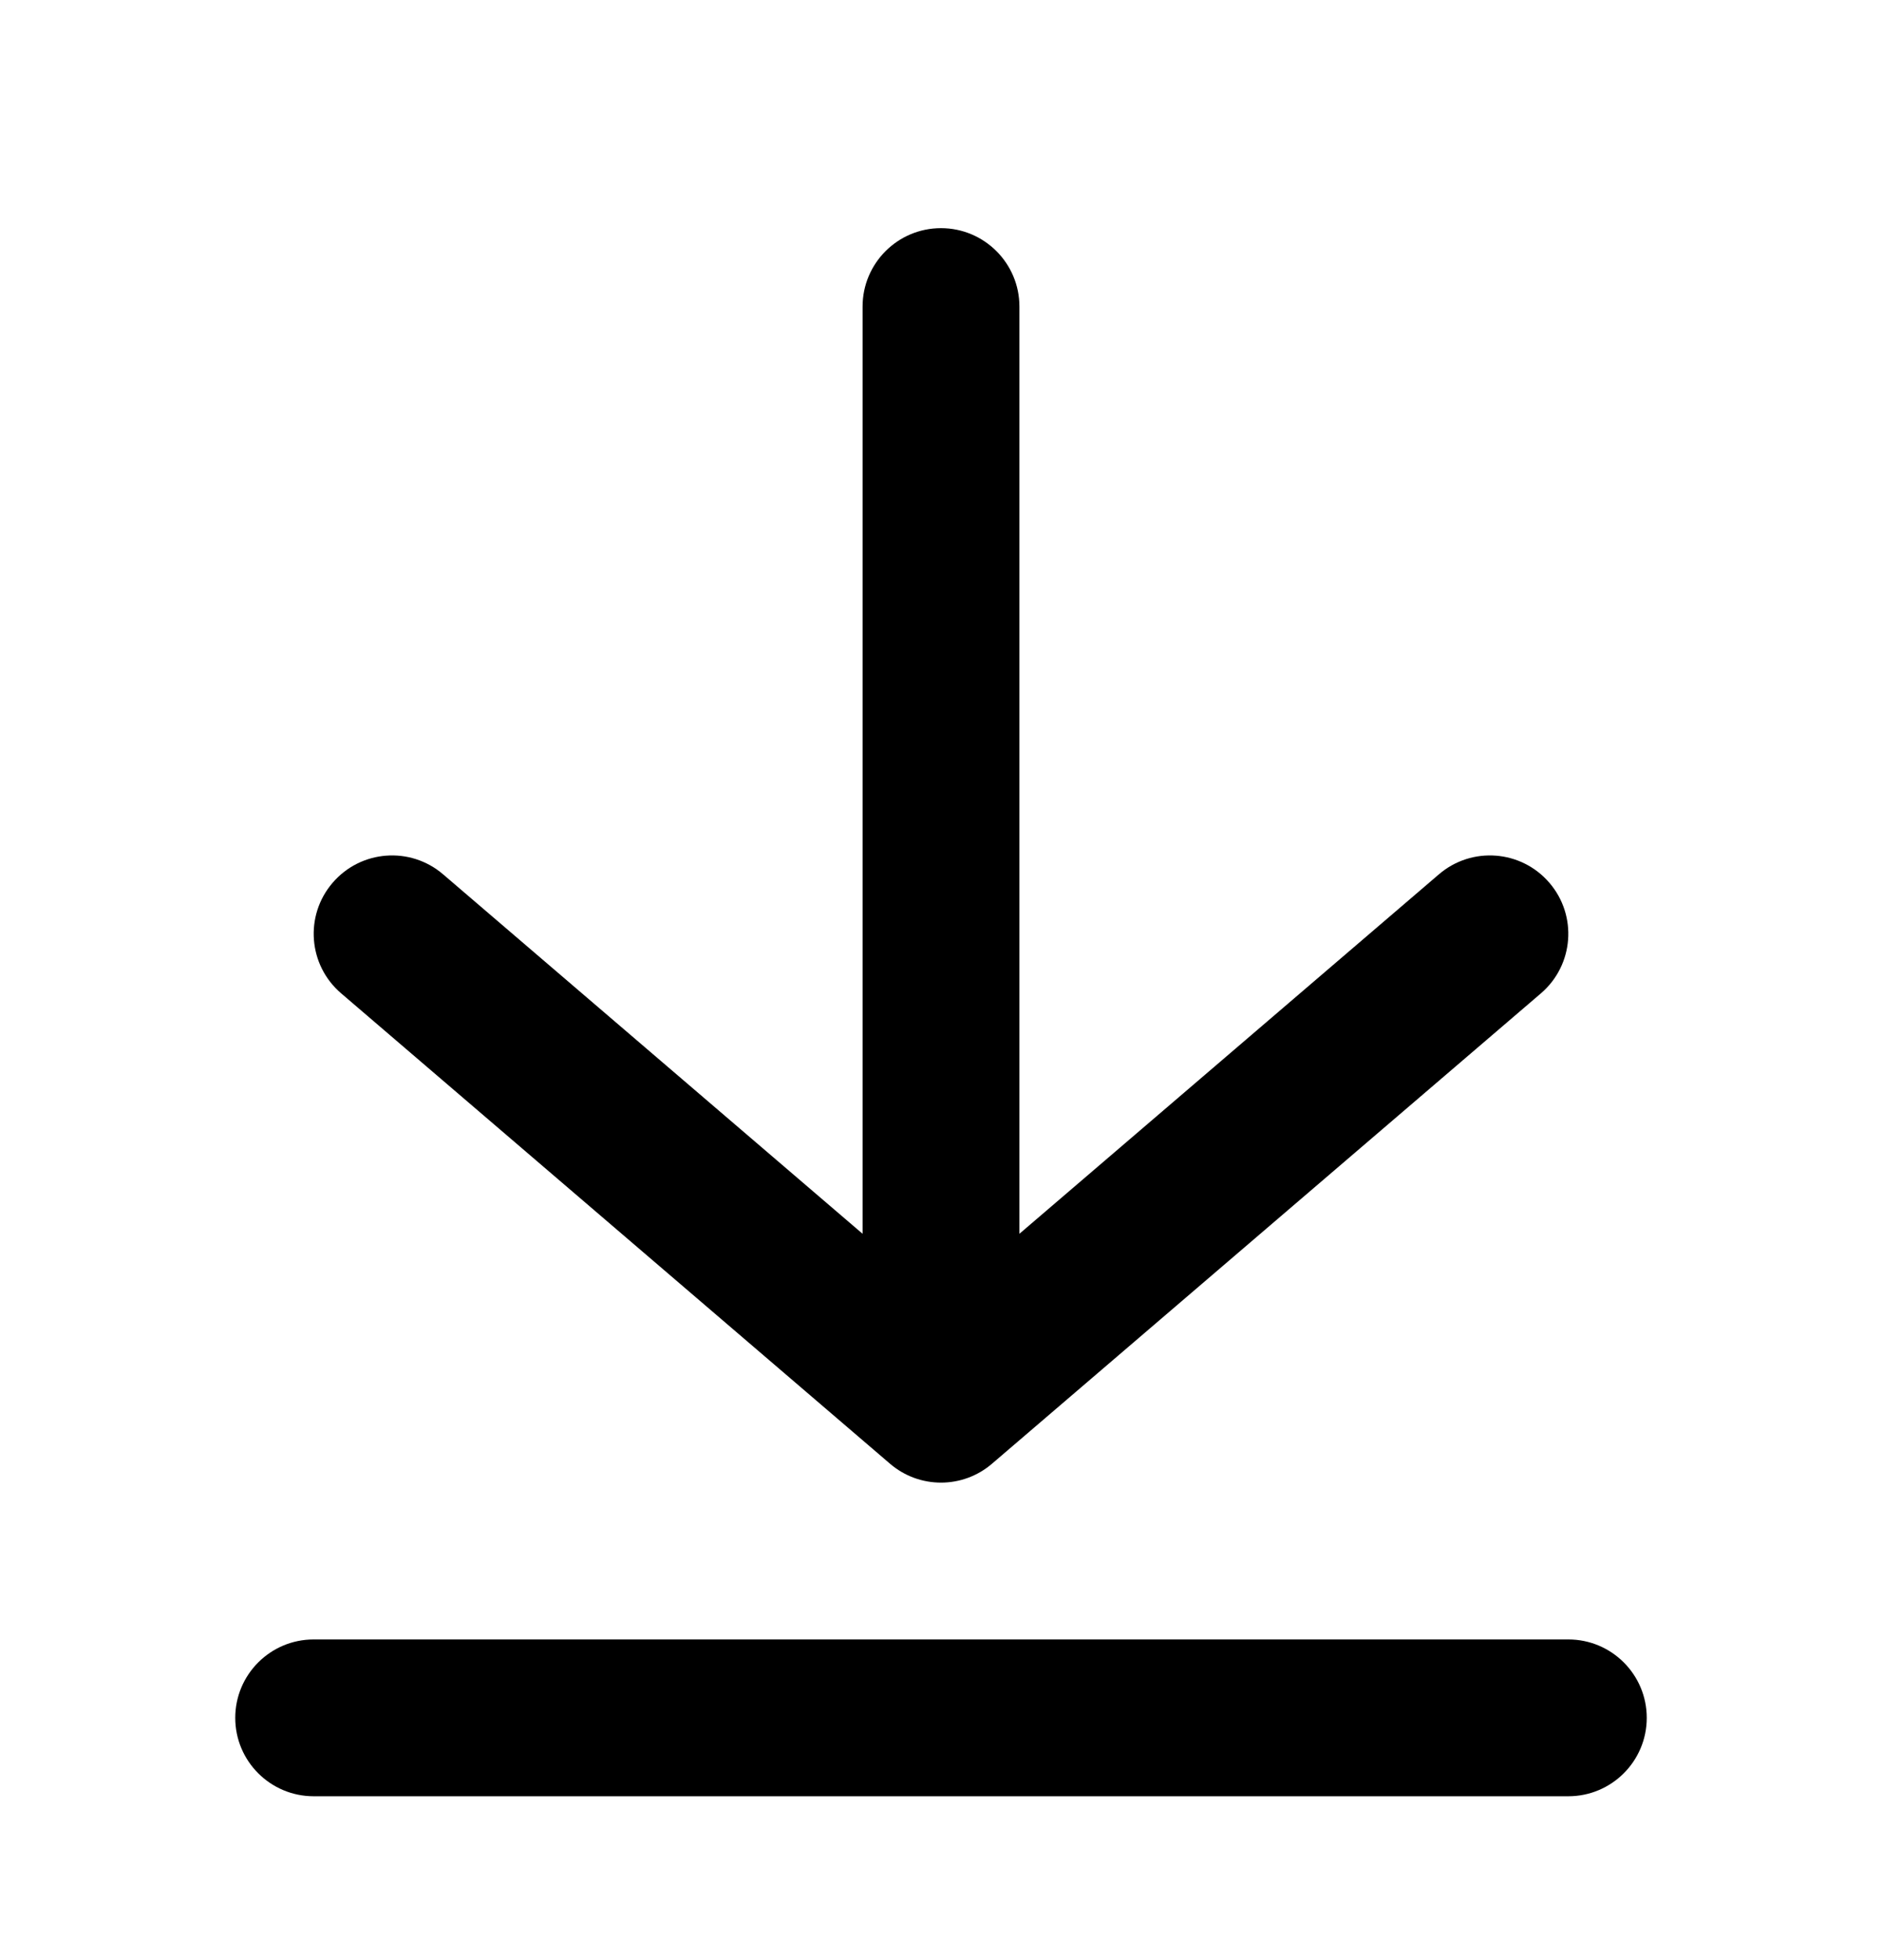 <svg width="24" height="25" viewBox="0 0 24 25" fill="none" xmlns="http://www.w3.org/2000/svg">
<path d="M20 20.91C20.552 20.91 21 21.358 21 21.91C21 22.462 20.552 22.91 20 22.91H4C3.448 22.91 3 22.462 3 21.91C3 21.358 3.448 20.91 4 20.91H20Z" fill="currentColor"/>
<path d="M11 3.91C11 3.358 11.448 2.91 12 2.91C12.552 2.91 13 3.358 13 3.91V15.736L18.35 11.151C18.769 10.792 19.399 10.84 19.759 11.26C20.118 11.679 20.07 12.309 19.651 12.669L12.65 18.669C12.276 18.99 11.724 18.99 11.35 18.669L4.35 12.669C3.93 12.309 3.882 11.679 4.241 11.26C4.601 10.84 5.231 10.792 5.65 11.151L11 15.736V3.91Z" fill="currentColor"/>
</svg>


